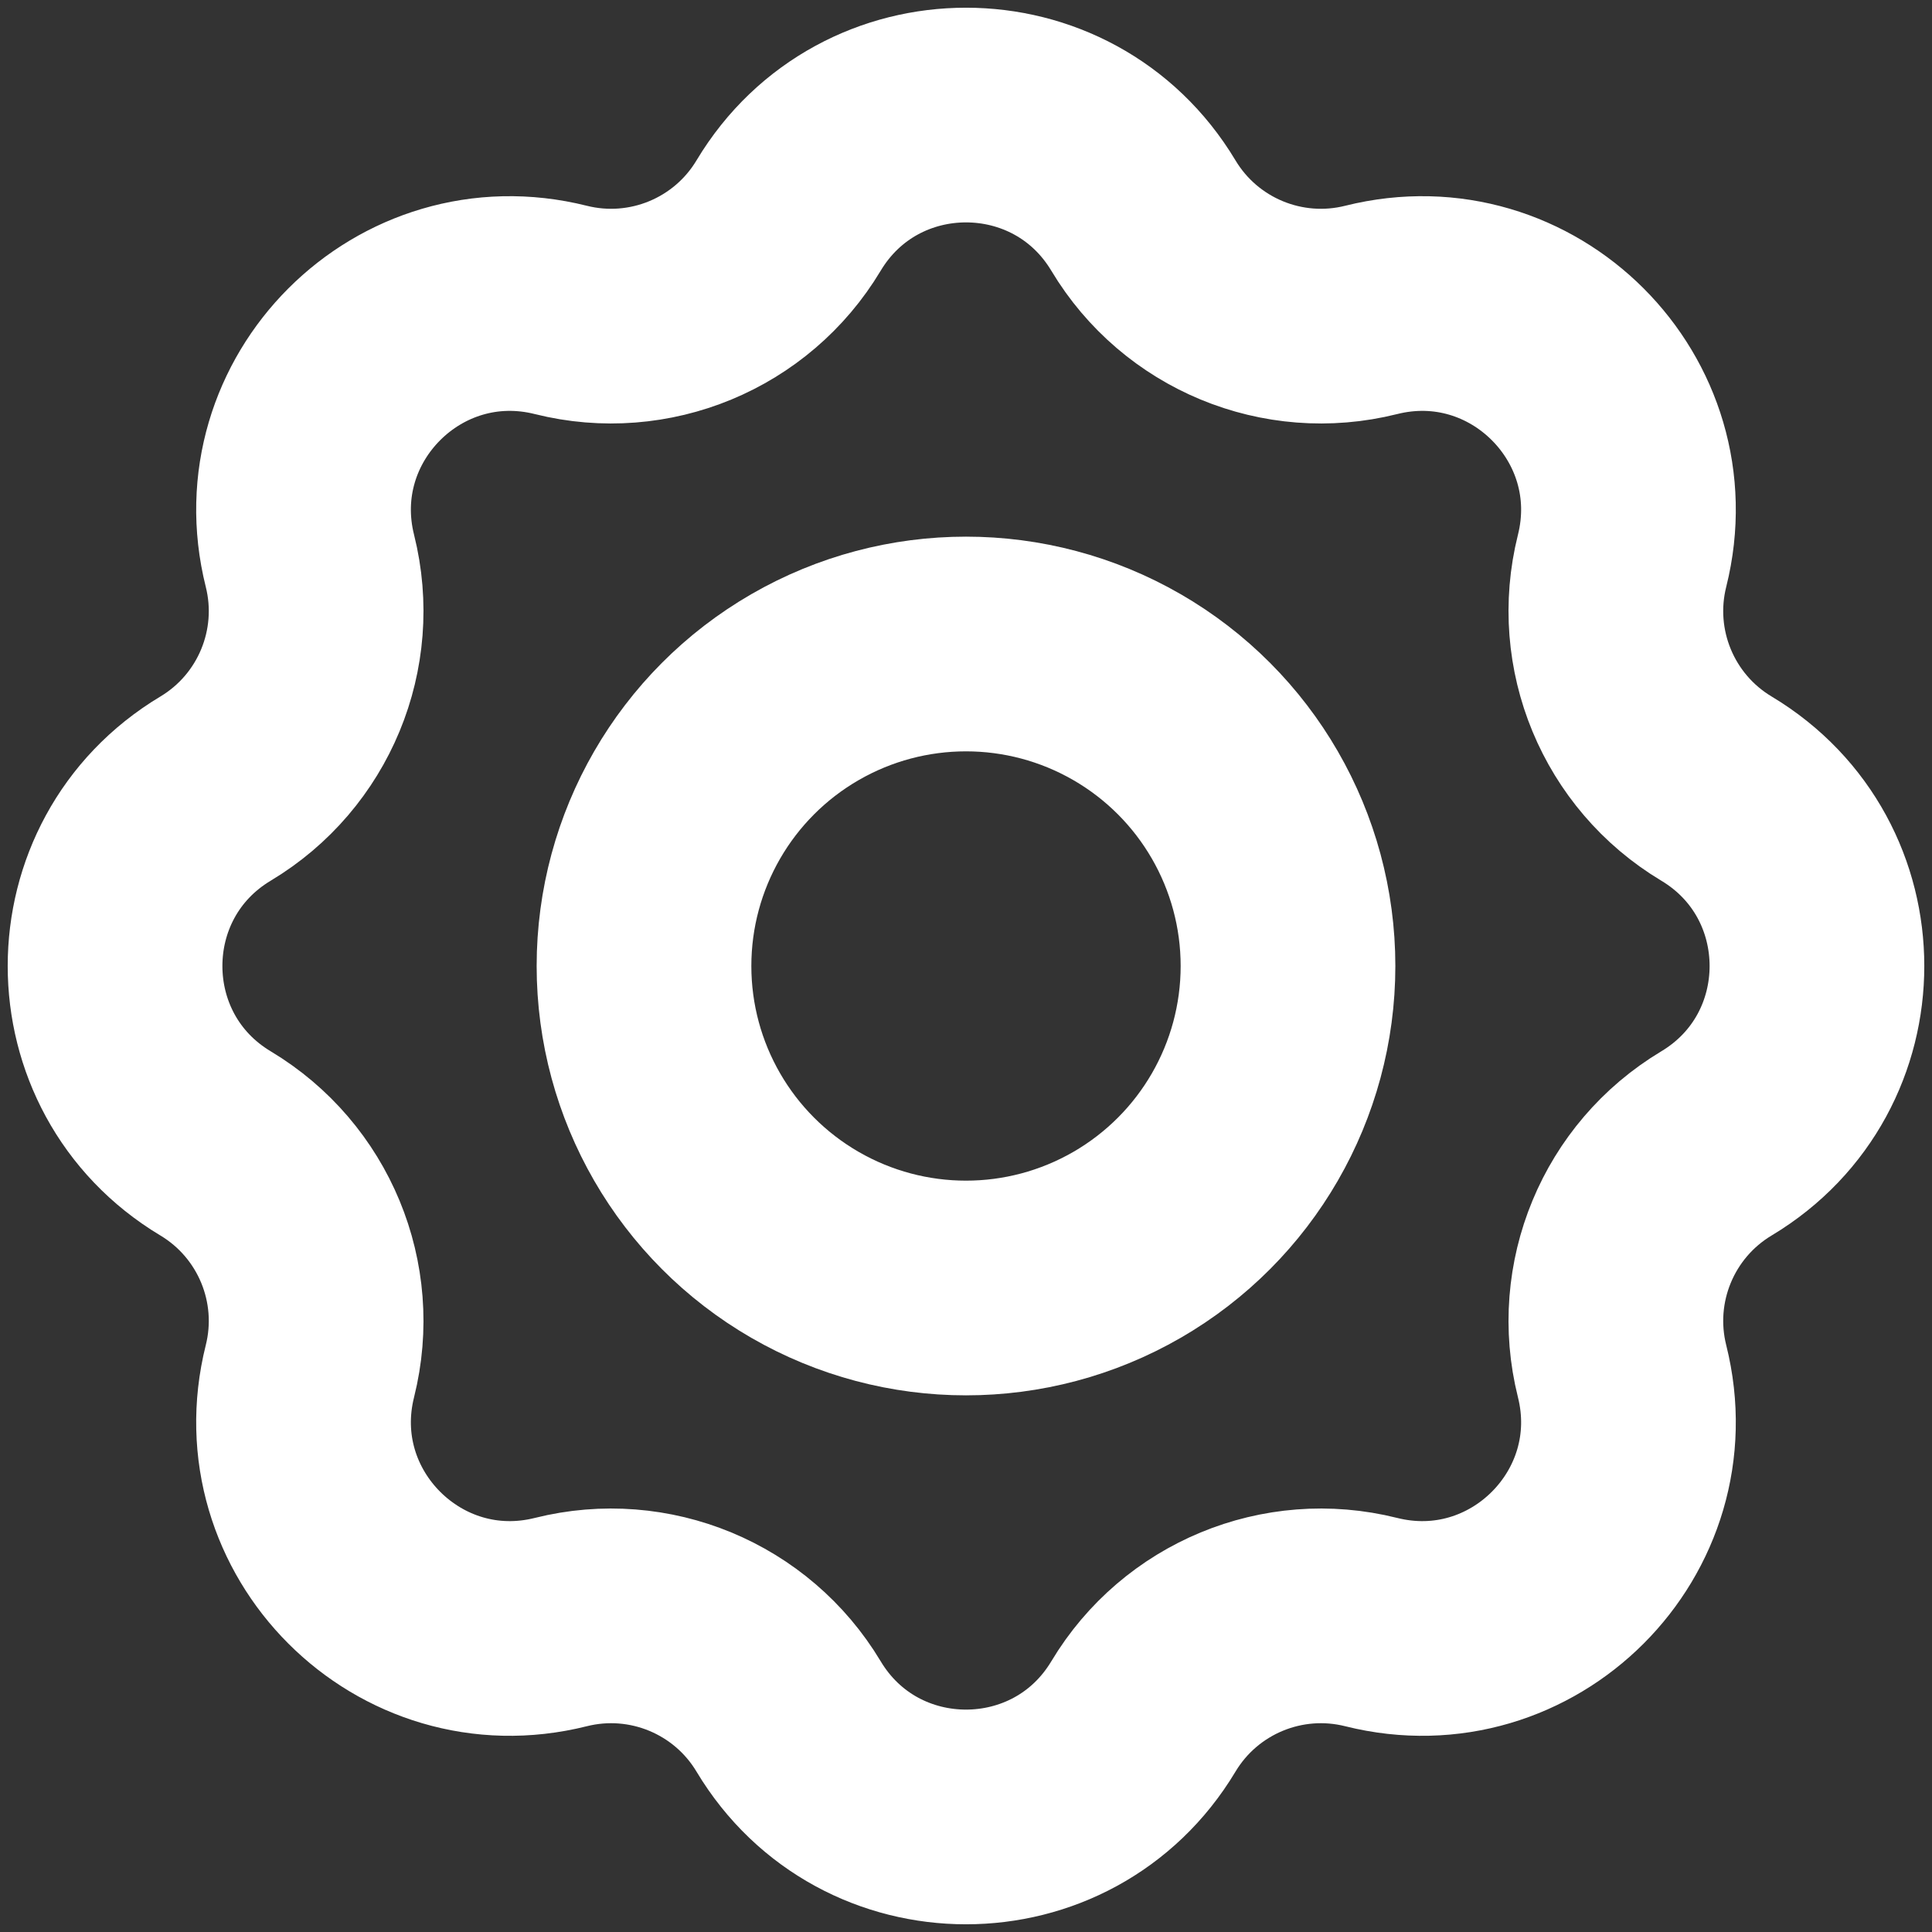<svg width="24" height="24" viewBox="0 0 24 24" fill="none" xmlns="http://www.w3.org/2000/svg">
<rect x="0" y="0" width="24" height="24" fill="#333333" stroke="none"/>
<circle cx="12" cy="12" r="4" stroke="white" stroke-width="2.667"/>
<path d="M9.796 2.678C10.794 1.013 13.206 1.013 14.204 2.678V2.678C14.786 3.649 15.935 4.125 17.033 3.85V3.85C18.916 3.378 20.622 5.084 20.15 6.967V6.967C19.875 8.065 20.351 9.214 21.322 9.796V9.796C22.987 10.794 22.987 13.206 21.322 14.204V14.204C20.351 14.786 19.875 15.935 20.15 17.033V17.033C20.622 18.916 18.916 20.622 17.033 20.15V20.15C15.935 19.875 14.786 20.351 14.204 21.322V21.322C13.206 22.987 10.794 22.987 9.796 21.322V21.322C9.214 20.351 8.065 19.875 6.967 20.15V20.15C5.084 20.622 3.378 18.916 3.85 17.033V17.033C4.125 15.935 3.649 14.786 2.678 14.204V14.204C1.013 13.206 1.013 10.794 2.678 9.796V9.796C3.649 9.214 4.125 8.065 3.85 6.967V6.967C3.378 5.084 5.084 3.378 6.967 3.85V3.85C8.065 4.125 9.214 3.649 9.796 2.678V2.678Z" stroke="white" stroke-width="2.667"/>
</svg>
